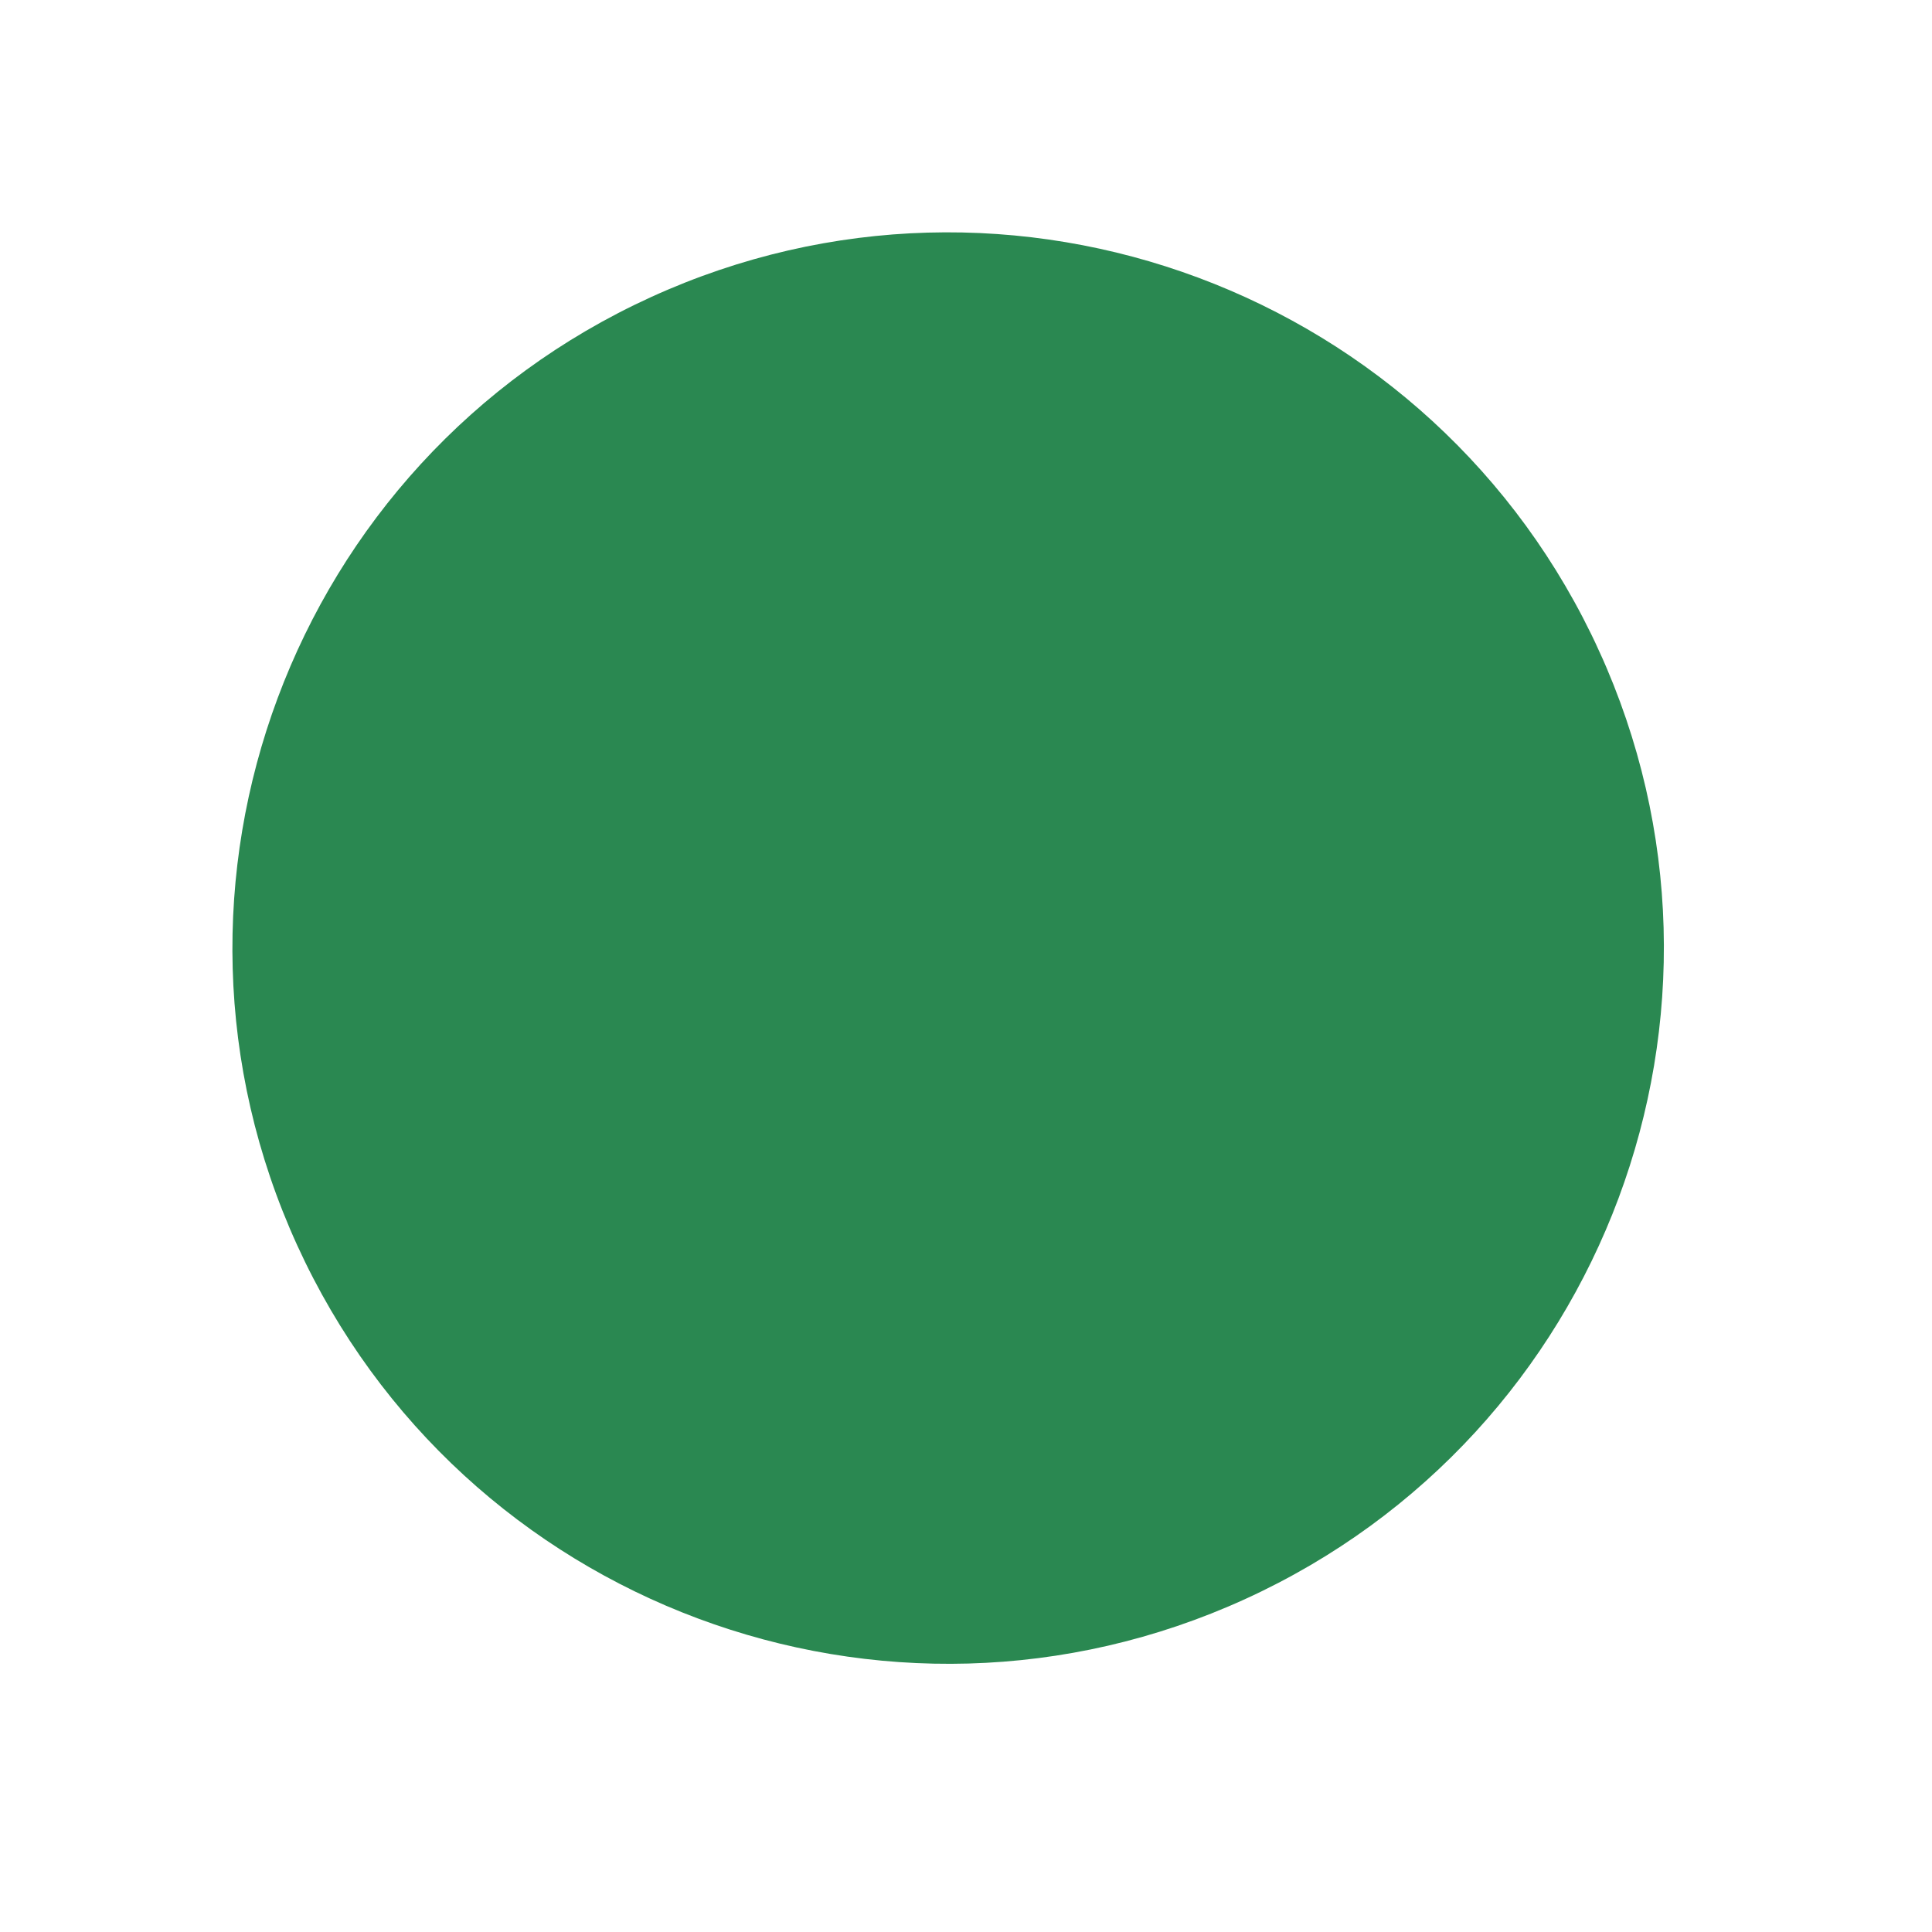 <svg width="27" height="27" viewBox="0 0 27 27" fill="none" xmlns="http://www.w3.org/2000/svg">
<g clip-path="url(#clip0_1146_29000)">
<path d="M17.402 22.347C12.378 24.64 6.446 22.426 4.153 17.402C1.86 12.377 4.074 6.445 9.098 4.152C14.122 1.859 20.054 4.073 22.348 9.097C24.641 14.121 22.427 20.053 17.402 22.347Z" fill="#2A8851"/>
</g>
<defs>
<clipPath id="clip0_1146_29000">
<rect width="20" height="20" fill="white" transform="translate(18.195) rotate(65.467)"/>
</clipPath>
</defs>
</svg>
